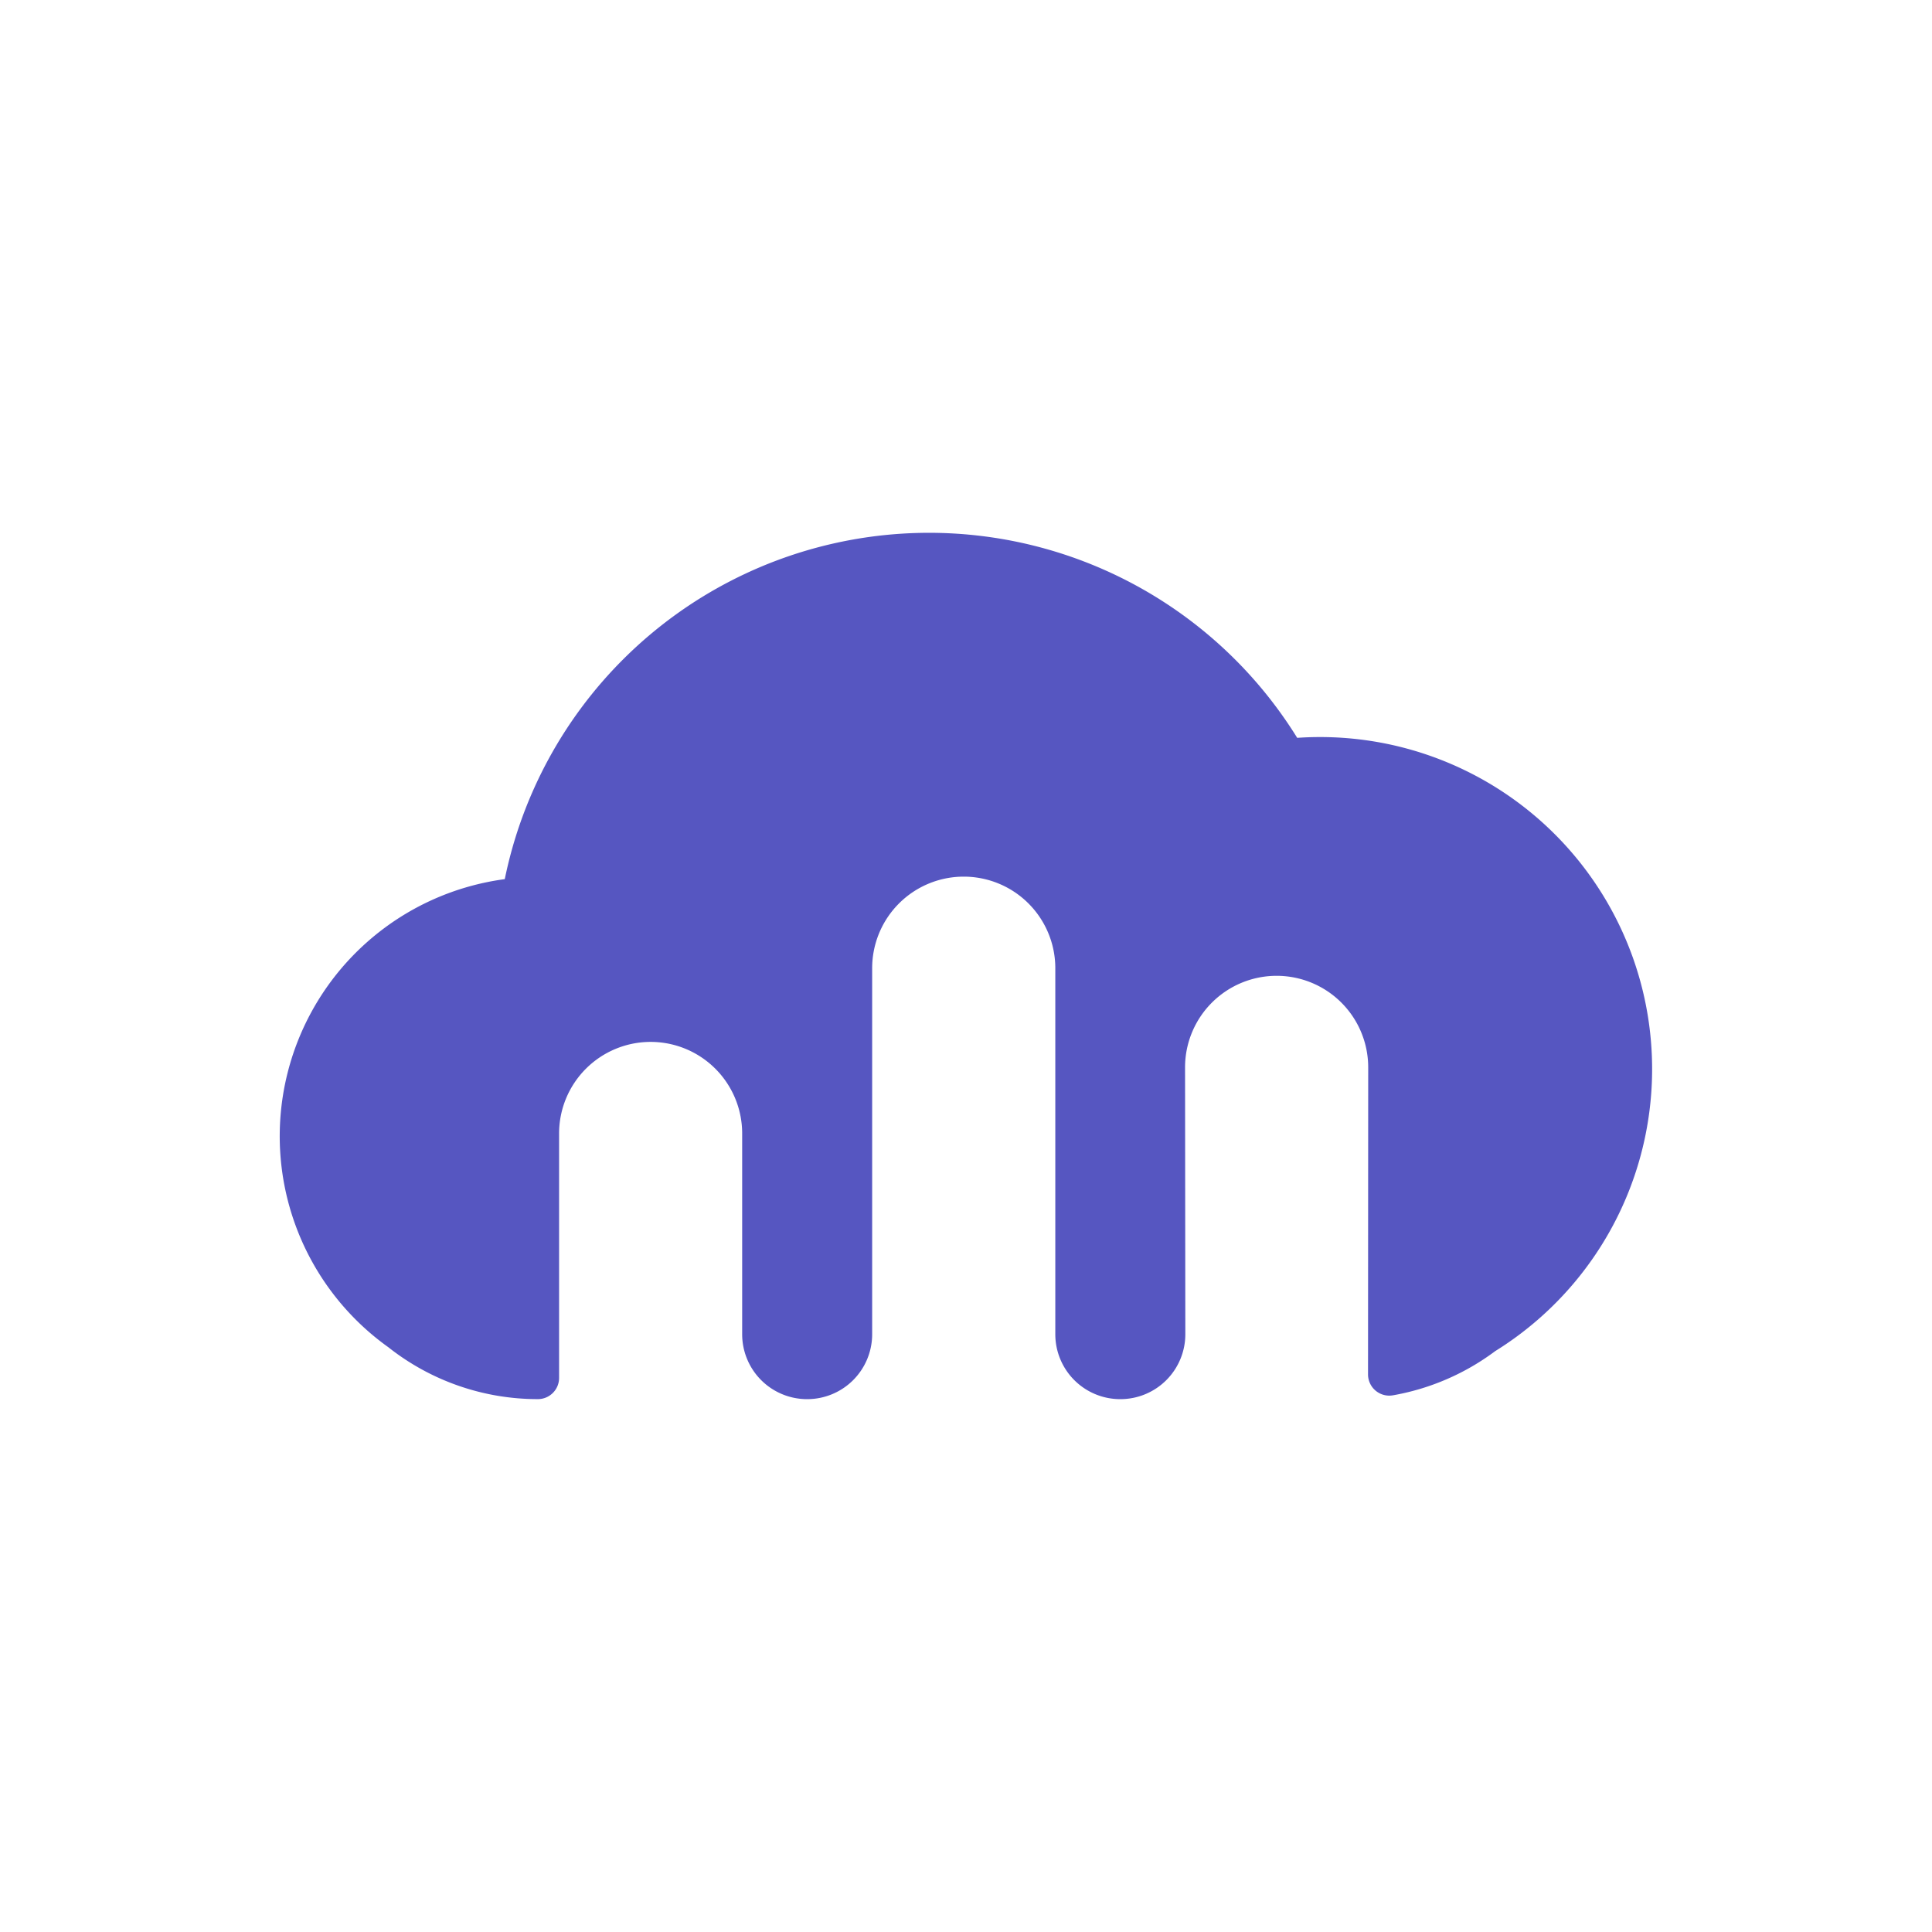<svg id="Layer_1" data-name="Layer 1" xmlns="http://www.w3.org/2000/svg" viewBox="0 0 763.62 763.62"><defs><style>.cls-1{fill:#5656c1;stroke:#5656c1;stroke-miterlimit:10;}</style></defs><path class="cls-1" d="M541.28,421.88a36.69,36.69,0,0,0-36.69-36.69h0a36.7,36.7,0,0,0-36.7,36.69L468,527.33a25.16,25.16,0,0,1-25.16,25.18h-.08a25.15,25.15,0,0,1-25.15-25.16V382.69a36.7,36.7,0,0,0-36.7-36.7h0a36.7,36.7,0,0,0-36.69,36.7V527.35A25.16,25.16,0,0,1,319,552.51h0a25.16,25.16,0,0,1-25.16-25.16V448a36.69,36.69,0,0,0-36.69-36.69h0A36.7,36.7,0,0,0,220.48,448v96.62a7.88,7.88,0,0,1-7.88,7.88h0a94.64,94.64,0,0,1-58.84-20.43,102,102,0,0,1,46.17-184.14,170.66,170.66,0,0,1,312.52-55.78q4.62-.33,9.33-.33a130.72,130.72,0,0,1,68.91,241.8A94.46,94.46,0,0,1,550.49,551a7.9,7.9,0,0,1-9.28-7.77Z"/></svg>